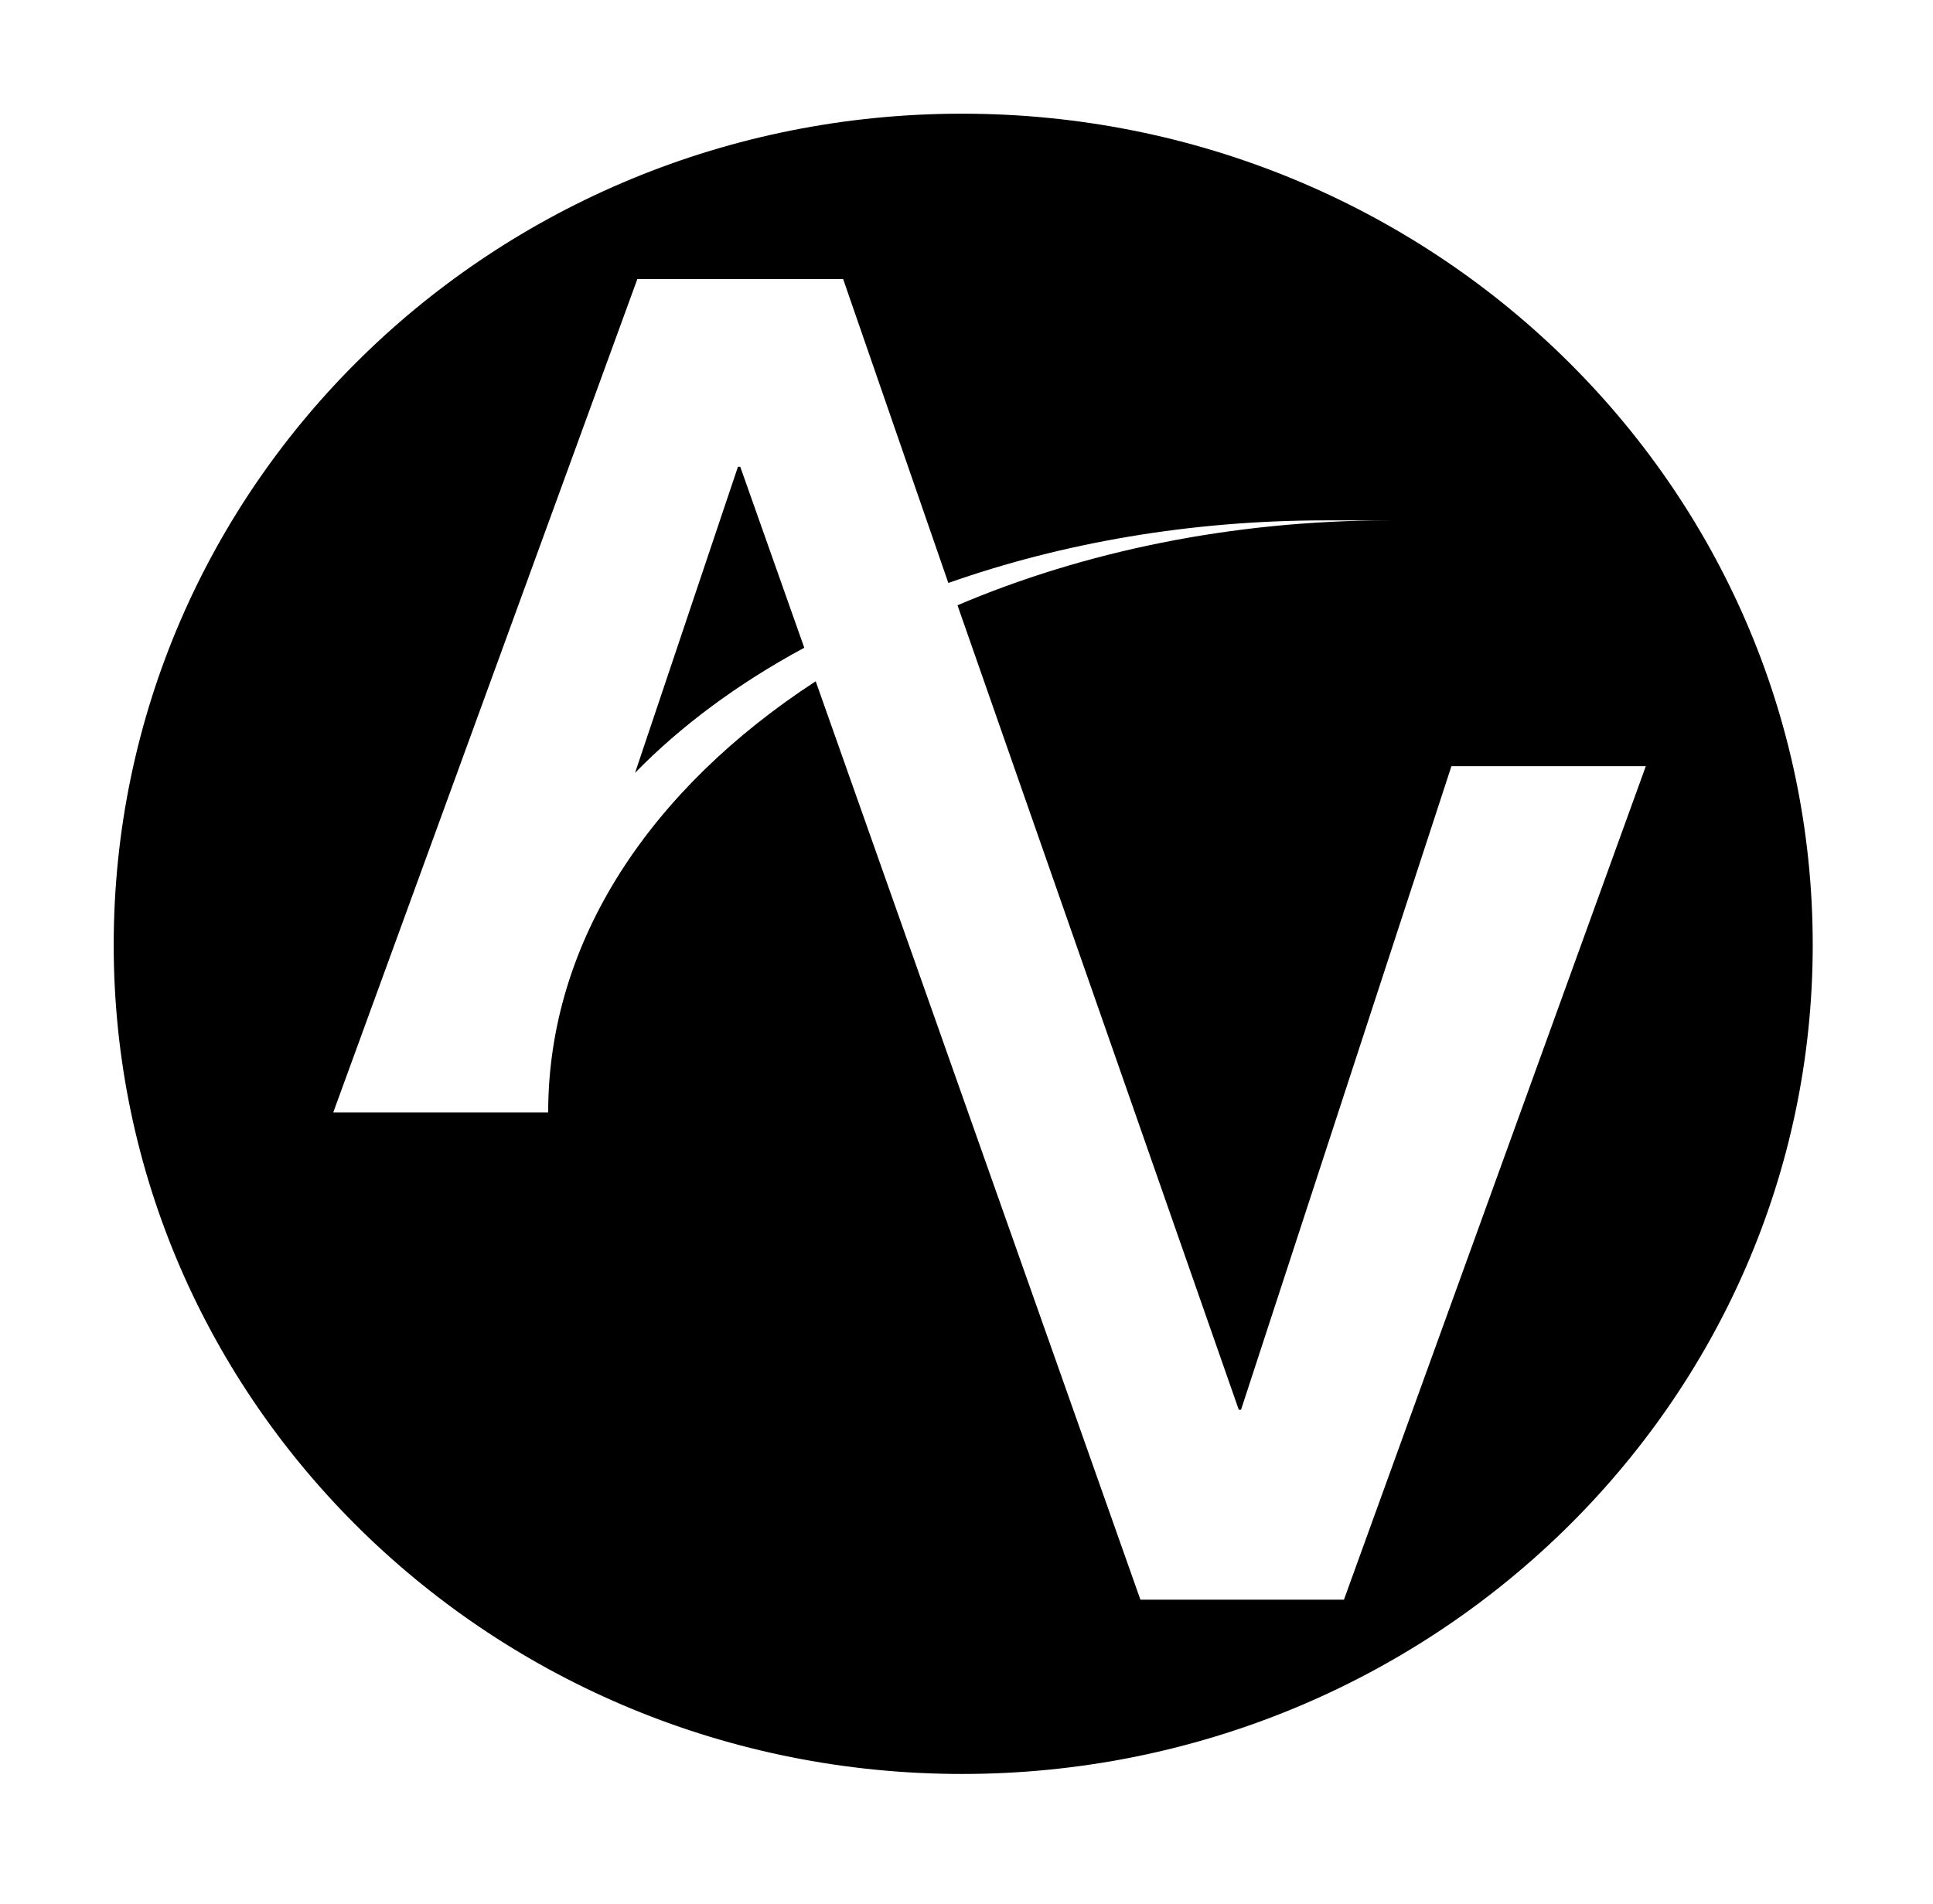 <svg width="68" height="67" viewBox="0 0 68 67" fill="none" xmlns="http://www.w3.org/2000/svg">
<g filter="url(#filter0_d_18_32)">
<path fill-rule="evenodd" clip-rule="evenodd" d="M63.769 29.248C63.769 45.366 50.334 58.418 33.844 58.418C17.354 58.418 4 45.366 4 29.248C4 13.052 17.354 0 33.844 0C50.334 0 63.769 13.052 63.769 29.248Z" fill="black"/>
<path fill-rule="evenodd" clip-rule="evenodd" d="M51.059 22.959L43.658 45.602H43.578L33.683 17.297C38.107 15.411 43.336 14.31 48.887 14.31H46.634C41.888 14.31 37.383 15.096 33.361 16.512L29.66 5.818H22.421L11.722 35.145H19.284C19.284 29.091 22.904 23.745 28.695 19.971L40.118 52.286H47.278L57.897 22.959H51.059ZM22.34 23.194L25.96 12.423H26.041L28.293 18.791C25.961 20.049 23.949 21.543 22.34 23.194Z" fill="white"/>
</g>
<defs>
<filter id="filter0_d_18_32" x="0" y="0" width="67.769" height="66.418" filterUnits="userSpaceOnUse" color-interpolation-filters="sRGB">
<feFlood flood-opacity="0" result="BackgroundImageFix"/>
<feColorMatrix in="SourceAlpha" type="matrix" values="0 0 0 0 0 0 0 0 0 0 0 0 0 0 0 0 0 0 127 0" result="hardAlpha"/>
<feOffset dy="4"/>
<feGaussianBlur stdDeviation="2"/>
<feComposite in2="hardAlpha" operator="out"/>
<feColorMatrix type="matrix" values="0 0 0 0 0 0 0 0 0 0 0 0 0 0 0 0 0 0 0.25 0"/>
<feBlend mode="normal" in2="BackgroundImageFix" result="effect1_dropShadow_18_32"/>
<feBlend mode="normal" in="SourceGraphic" in2="effect1_dropShadow_18_32" result="shape"/>
</filter>
</defs>
</svg>
